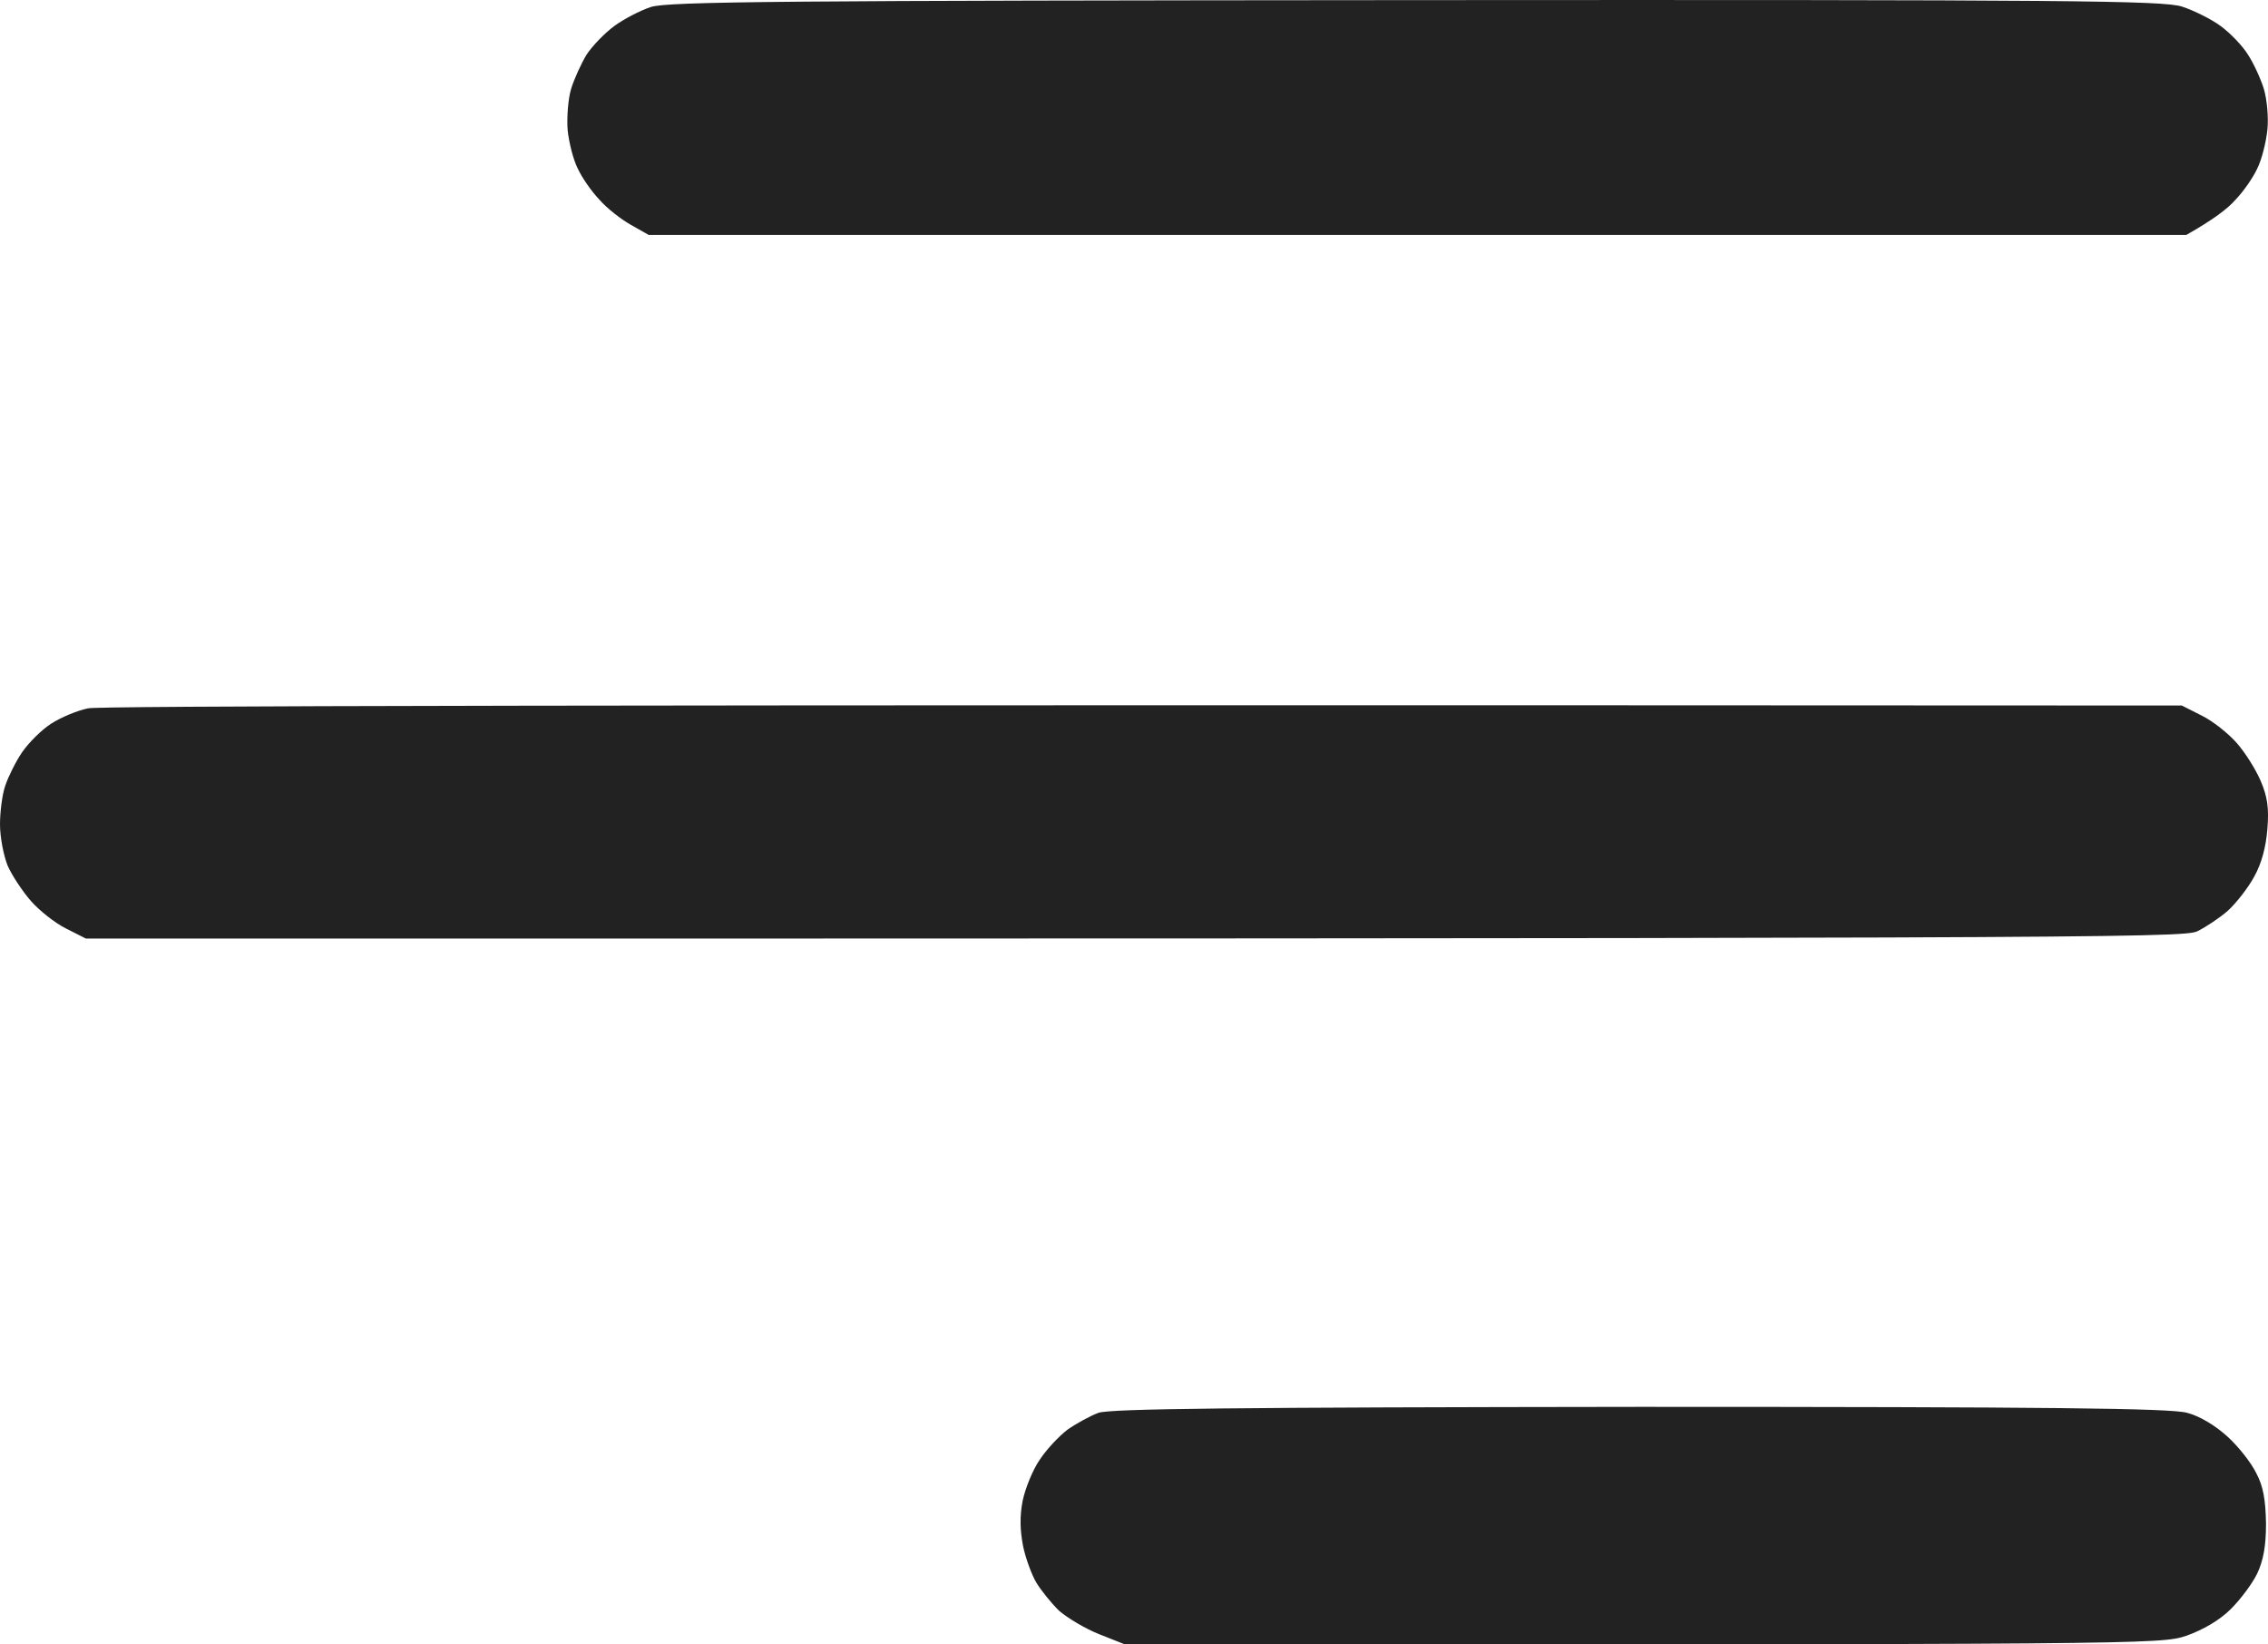 <svg width="40" height="29" viewBox="0 0 40 29" fill="none" xmlns="http://www.w3.org/2000/svg">
<path d="M10.831 0.461C10.995 0.34 11.285 0.187 11.48 0.123C11.777 0.026 13.84 0.01 24.961 0.002C36.503 -0.006 38.136 0.01 38.48 0.115C38.699 0.187 39.004 0.34 39.168 0.461C39.332 0.582 39.551 0.808 39.645 0.961C39.746 1.114 39.871 1.388 39.926 1.565C39.981 1.75 40.012 2.064 39.989 2.29C39.965 2.516 39.887 2.822 39.809 2.975C39.739 3.128 39.567 3.378 39.426 3.523C39.293 3.676 39.043 3.869 38.559 4.143H11.441L11.128 3.966C10.956 3.869 10.706 3.676 10.573 3.523C10.433 3.378 10.261 3.128 10.191 2.975C10.112 2.822 10.034 2.516 10.011 2.29C9.995 2.073 10.019 1.742 10.073 1.565C10.128 1.388 10.253 1.114 10.347 0.961C10.448 0.808 10.667 0.582 10.831 0.461Z" fill="#222222"/>
<path d="M0.899 12.764C1.071 12.652 1.36 12.531 1.555 12.491C1.758 12.45 9.542 12.426 38.48 12.442L38.832 12.62C39.027 12.716 39.301 12.934 39.449 13.103C39.598 13.272 39.785 13.57 39.871 13.772C39.989 14.046 40.02 14.255 39.989 14.618C39.965 14.932 39.887 15.23 39.754 15.464C39.645 15.665 39.434 15.931 39.293 16.06C39.145 16.189 38.902 16.35 38.754 16.423C38.504 16.543 36.769 16.552 1.516 16.552L1.164 16.374C0.969 16.277 0.696 16.06 0.547 15.891C0.399 15.722 0.211 15.44 0.133 15.262C0.063 15.085 0 14.763 0 14.537C0 14.32 0.039 14.005 0.094 13.852C0.148 13.691 0.281 13.425 0.391 13.264C0.508 13.095 0.735 12.869 0.899 12.764Z" fill="#222222"/>
<path d="M18.826 25.213C18.974 25.108 19.224 24.971 19.373 24.915C19.584 24.842 21.772 24.818 28.923 24.81C36.112 24.81 38.293 24.834 38.574 24.915C38.793 24.971 39.074 25.141 39.285 25.334C39.481 25.511 39.707 25.801 39.793 25.979C39.918 26.212 39.957 26.454 39.965 26.865C39.965 27.268 39.918 27.517 39.809 27.751C39.723 27.928 39.512 28.21 39.34 28.38C39.145 28.573 38.855 28.742 38.559 28.847C38.105 29 37.832 29 19.842 29L19.396 28.823C19.146 28.726 18.826 28.533 18.677 28.404C18.537 28.267 18.357 28.041 18.279 27.912C18.201 27.783 18.091 27.493 18.044 27.268C17.99 26.986 17.982 26.744 18.037 26.462C18.084 26.244 18.216 25.914 18.341 25.737C18.459 25.559 18.677 25.326 18.826 25.213Z" fill="#222222"/>
</svg>
